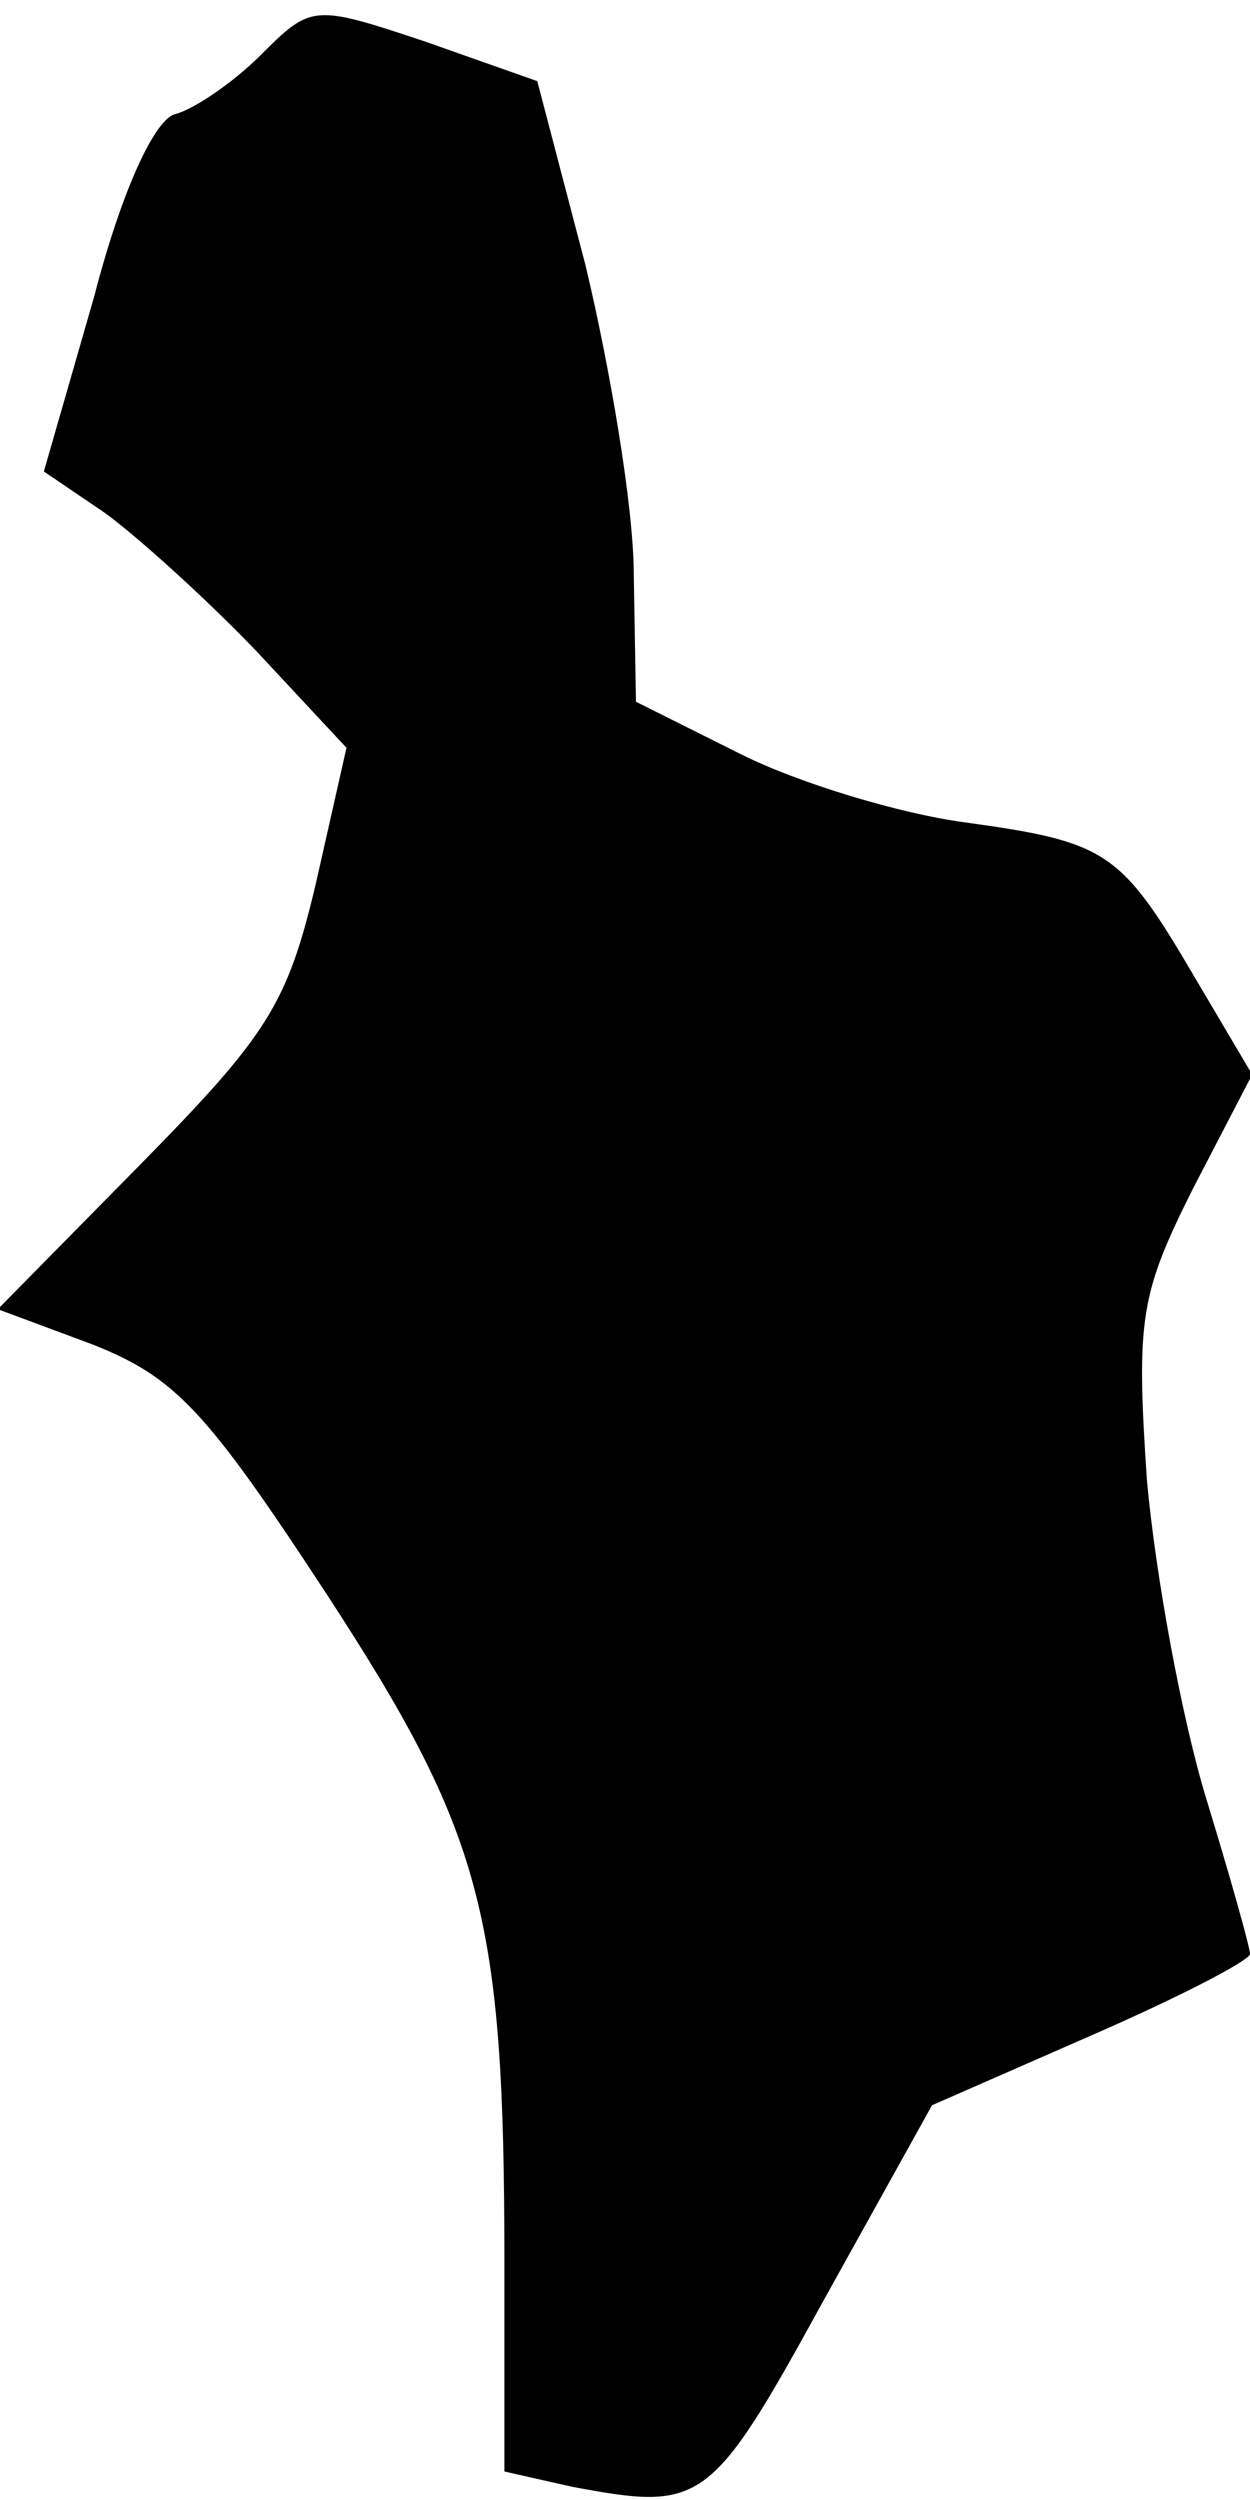 <?xml version="1.0" standalone="no"?>
<!DOCTYPE svg PUBLIC "-//W3C//DTD SVG 20010904//EN"
 "http://www.w3.org/TR/2001/REC-SVG-20010904/DTD/svg10.dtd">
<svg version="1.0" xmlns="http://www.w3.org/2000/svg"
 width="57pt" height="114pt" viewBox="0 0 57 114"
 preserveAspectRatio="xMidYMid meet">
<g transform="translate(0,114) scale(0.1,-0.1)"
fill="#000000" stroke="none">
<path fill="#000000" stroke="none" d="M119 1115 c-13 -13 -31 -25 -39 -27 -9
-2 -24 -33 -37 -83 l-23 -80 28 -19 c15 -11 46 -39 69 -63 l41 -44 -14 -62
c-13 -55 -22 -69 -80 -128 l-65 -66 43 -16 c38 -15 52 -30 107 -114 71 -109
81 -146 81 -304 l0 -96 31 -7 c59 -11 63 -9 114 84 l50 90 73 32 c39 17 72 34
72 37 0 3 -9 35 -20 71 -11 36 -23 101 -27 145 -5 74 -3 85 21 133 l27 52 -26
44 c-34 58 -40 62 -105 71 -30 4 -76 18 -102 31 l-48 24 -1 58 c0 31 -11 95
-22 141 l-22 84 -51 18 c-51 17 -52 17 -75 -6z"/>
</g>
</svg>

